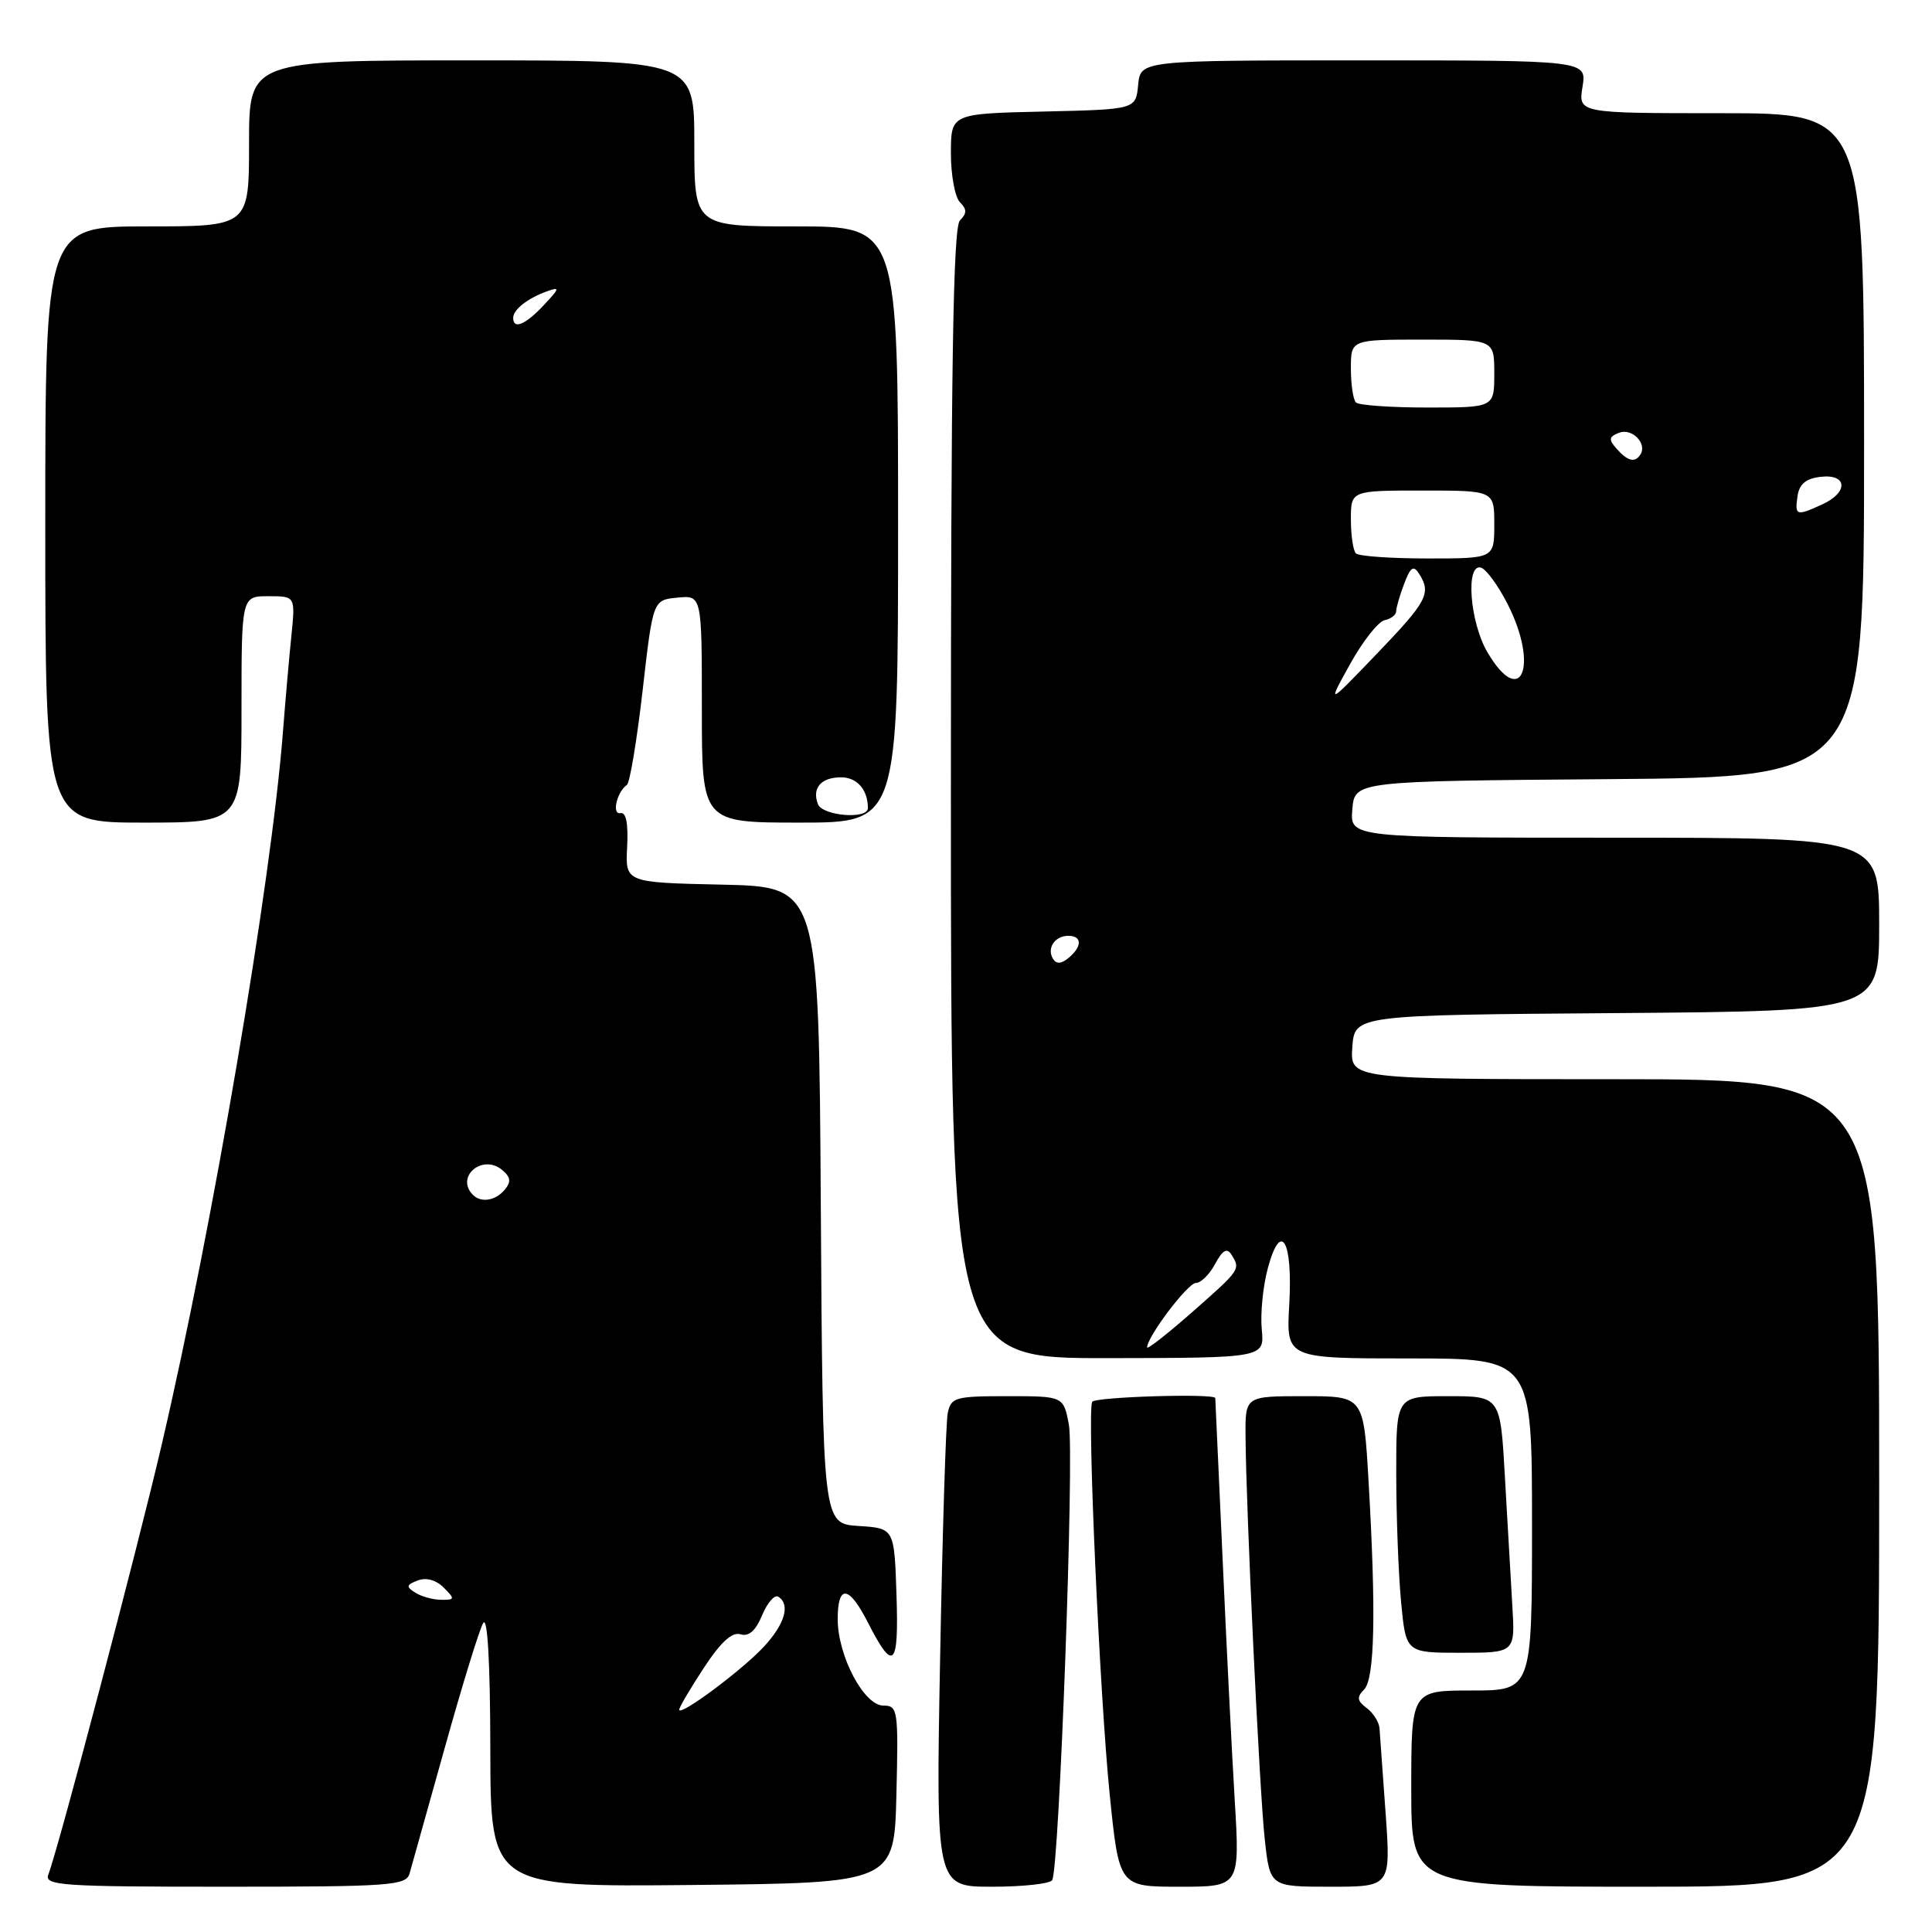 <?xml version="1.0" encoding="UTF-8" standalone="no"?>
<!DOCTYPE svg PUBLIC "-//W3C//DTD SVG 1.1//EN" "http://www.w3.org/Graphics/SVG/1.1/DTD/svg11.dtd" >
<svg xmlns="http://www.w3.org/2000/svg" xmlns:xlink="http://www.w3.org/1999/xlink" version="1.1" viewBox="0 0 256 256">
 <g >
 <path fill="currentColor"
d=" M 54.27 248.25 C 54.54 247.29 56.64 239.78 58.94 231.57 C 61.23 223.36 63.51 215.94 64.02 215.07 C 64.60 214.07 64.95 220.17 64.97 231.77 C 65.00 250.03 65.00 250.03 91.75 249.77 C 118.50 249.50 118.50 249.50 118.78 237.75 C 119.05 226.55 118.97 226.00 117.05 226.00 C 114.48 226.00 111.00 219.41 111.00 214.54 C 111.00 209.91 112.48 210.05 114.97 214.93 C 118.39 221.65 119.11 220.97 118.79 211.33 C 118.50 202.50 118.50 202.50 113.76 202.20 C 109.02 201.89 109.02 201.89 108.76 159.70 C 108.50 117.50 108.50 117.50 95.68 117.22 C 82.85 116.94 82.85 116.94 83.10 112.22 C 83.26 109.11 82.96 107.58 82.21 107.74 C 81.03 107.98 81.73 104.94 83.07 104.00 C 83.46 103.72 84.39 98.10 85.15 91.50 C 86.52 79.50 86.52 79.50 89.76 79.19 C 93.00 78.87 93.00 78.87 93.00 93.94 C 93.00 109.00 93.00 109.00 106.00 109.00 C 119.00 109.00 119.00 109.00 119.00 69.50 C 119.00 30.00 119.00 30.00 105.50 30.00 C 92.00 30.00 92.00 30.00 92.00 19.00 C 92.00 8.00 92.00 8.00 62.50 8.00 C 33.00 8.00 33.00 8.00 33.00 19.00 C 33.00 30.00 33.00 30.00 19.50 30.00 C 6.00 30.00 6.00 30.00 6.00 69.50 C 6.00 109.00 6.00 109.00 19.00 109.00 C 32.00 109.00 32.00 109.00 32.00 94.00 C 32.00 79.00 32.00 79.00 35.57 79.00 C 39.14 79.00 39.14 79.00 38.61 84.25 C 38.31 87.14 37.81 92.88 37.49 97.00 C 35.94 116.94 28.20 162.44 21.41 191.50 C 18.14 205.52 7.76 244.85 6.40 248.40 C 5.85 249.84 8.21 250.00 29.78 250.00 C 51.77 250.00 53.81 249.85 54.27 248.25 Z  M 139.42 249.13 C 140.36 247.61 142.37 192.65 141.63 188.75 C 140.91 185.00 140.91 185.00 133.47 185.00 C 126.56 185.00 126.01 185.16 125.58 187.25 C 125.33 188.49 124.88 203.11 124.57 219.75 C 124.01 250.00 124.01 250.00 131.44 250.00 C 135.54 250.00 139.12 249.61 139.42 249.13 Z  M 163.61 238.56 C 163.23 232.27 162.50 217.76 161.99 206.31 C 161.47 194.87 161.04 185.39 161.03 185.25 C 160.96 184.61 145.07 185.09 144.72 185.75 C 144.03 187.02 145.72 224.78 147.04 237.75 C 148.28 250.00 148.28 250.00 156.29 250.00 C 164.29 250.00 164.29 250.00 163.61 238.56 Z  M 183.60 240.25 C 183.21 234.89 182.85 229.82 182.79 229.00 C 182.73 228.18 181.96 226.97 181.09 226.32 C 179.82 225.37 179.75 224.88 180.75 223.87 C 182.16 222.44 182.35 213.68 181.34 196.25 C 180.69 185.00 180.69 185.00 172.85 185.00 C 165.00 185.00 165.00 185.00 165.04 190.25 C 165.10 199.95 166.89 237.44 167.59 243.75 C 168.28 250.00 168.28 250.00 176.29 250.00 C 184.29 250.00 184.29 250.00 183.60 240.25 Z  M 249.00 196.50 C 249.00 143.00 249.00 143.00 213.94 143.00 C 178.89 143.00 178.89 143.00 179.19 138.75 C 179.50 134.50 179.50 134.50 214.25 134.24 C 249.00 133.97 249.00 133.97 249.00 122.49 C 249.00 111.00 249.00 111.00 213.94 111.00 C 178.88 111.00 178.88 111.00 179.19 107.25 C 179.50 103.50 179.50 103.50 213.25 103.24 C 247.00 102.97 247.00 102.97 247.00 58.99 C 247.00 15.00 247.00 15.00 228.06 15.00 C 209.13 15.00 209.13 15.00 209.69 11.50 C 210.26 8.00 210.26 8.00 180.69 8.00 C 151.13 8.00 151.13 8.00 150.81 11.25 C 150.50 14.50 150.50 14.50 138.25 14.78 C 126.00 15.06 126.00 15.06 126.00 20.33 C 126.00 23.23 126.54 26.14 127.20 26.80 C 128.13 27.73 128.13 28.27 127.20 29.20 C 126.29 30.11 126.00 48.35 126.00 105.19 C 126.00 179.98 126.00 179.98 146.77 179.96 C 167.55 179.93 167.55 179.93 167.19 176.15 C 166.99 174.07 167.35 170.43 167.99 168.06 C 169.72 161.61 171.32 164.33 170.83 172.92 C 170.43 180.00 170.43 180.00 186.72 180.00 C 203.00 180.00 203.00 180.00 203.00 202.00 C 203.00 224.00 203.00 224.00 195.00 224.00 C 187.00 224.00 187.00 224.00 187.00 237.00 C 187.00 250.00 187.00 250.00 218.00 250.00 C 249.00 250.00 249.00 250.00 249.00 196.50 Z  M 200.39 212.75 C 200.19 209.31 199.75 201.66 199.41 195.75 C 198.81 185.00 198.81 185.00 191.90 185.00 C 185.00 185.00 185.00 185.00 185.01 195.25 C 185.01 200.89 185.30 208.54 185.65 212.25 C 186.29 219.00 186.29 219.00 193.53 219.00 C 200.77 219.00 200.77 219.00 200.39 212.75 Z  M 90.00 226.54 C 90.00 226.23 91.46 223.74 93.25 221.02 C 95.49 217.60 97.00 216.21 98.12 216.55 C 99.22 216.89 100.13 216.09 100.98 214.04 C 101.67 212.38 102.63 211.27 103.12 211.57 C 104.75 212.58 104.02 215.16 101.25 218.16 C 98.39 221.27 90.00 227.51 90.00 226.54 Z  M 55.03 211.04 C 53.78 210.25 53.82 210.00 55.36 209.42 C 56.46 208.99 57.78 209.35 58.79 210.36 C 60.31 211.88 60.28 212.00 58.46 211.98 C 57.38 211.98 55.84 211.55 55.03 211.04 Z  M 62.67 158.33 C 60.29 155.95 63.90 152.85 66.53 155.02 C 67.67 155.97 67.75 156.59 66.89 157.63 C 65.67 159.10 63.75 159.42 62.67 158.33 Z  M 108.38 106.55 C 107.56 104.42 108.79 103.00 111.45 103.00 C 113.57 103.00 115.00 104.65 115.00 107.08 C 115.00 108.61 108.99 108.12 108.38 106.55 Z  M 68.00 42.12 C 68.00 41.02 69.90 39.53 72.48 38.60 C 74.22 37.97 74.17 38.19 72.05 40.44 C 69.61 43.04 68.00 43.71 68.00 42.12 Z  M 152.00 178.54 C 152.00 177.12 157.39 170.00 158.46 170.00 C 159.12 170.00 160.27 168.87 161.01 167.48 C 161.99 165.65 162.58 165.31 163.16 166.23 C 164.40 168.19 164.38 168.22 158.00 173.84 C 154.70 176.74 152.00 178.86 152.00 178.54 Z  M 139.53 127.05 C 138.67 125.65 139.77 124.00 141.56 124.00 C 143.40 124.00 143.41 125.42 141.59 126.93 C 140.62 127.73 139.97 127.77 139.53 127.05 Z  M 178.89 88.00 C 180.57 84.97 182.63 82.35 183.47 82.18 C 184.31 82.00 185.00 81.47 185.00 80.99 C 185.00 80.52 185.48 78.88 186.06 77.35 C 186.90 75.12 187.30 74.86 188.04 76.03 C 189.68 78.62 189.12 79.67 182.42 86.65 C 175.84 93.50 175.84 93.50 178.89 88.00 Z  M 197.10 86.44 C 194.75 82.47 194.16 74.57 196.25 75.22 C 196.94 75.43 198.51 77.59 199.75 80.01 C 203.95 88.25 201.57 94.03 197.10 86.44 Z  M 179.67 73.33 C 179.30 72.97 179.00 70.94 179.00 68.83 C 179.00 65.00 179.00 65.00 188.50 65.00 C 198.00 65.00 198.00 65.00 198.00 69.50 C 198.00 74.00 198.00 74.00 189.17 74.00 C 184.31 74.00 180.03 73.70 179.67 73.33 Z  M 238.18 65.75 C 238.41 64.14 239.28 63.41 241.25 63.18 C 244.81 62.77 244.95 65.25 241.45 66.84 C 238.01 68.41 237.81 68.34 238.18 65.75 Z  M 214.20 59.45 C 213.12 58.23 213.18 57.87 214.55 57.34 C 216.24 56.69 218.27 58.75 217.38 60.20 C 216.66 61.36 215.68 61.13 214.20 59.45 Z  M 179.67 53.33 C 179.30 52.97 179.00 50.94 179.00 48.83 C 179.00 45.00 179.00 45.00 188.50 45.00 C 198.00 45.00 198.00 45.00 198.00 49.50 C 198.00 54.00 198.00 54.00 189.17 54.00 C 184.31 54.00 180.03 53.70 179.67 53.33 Z "/>
</g>
</svg>